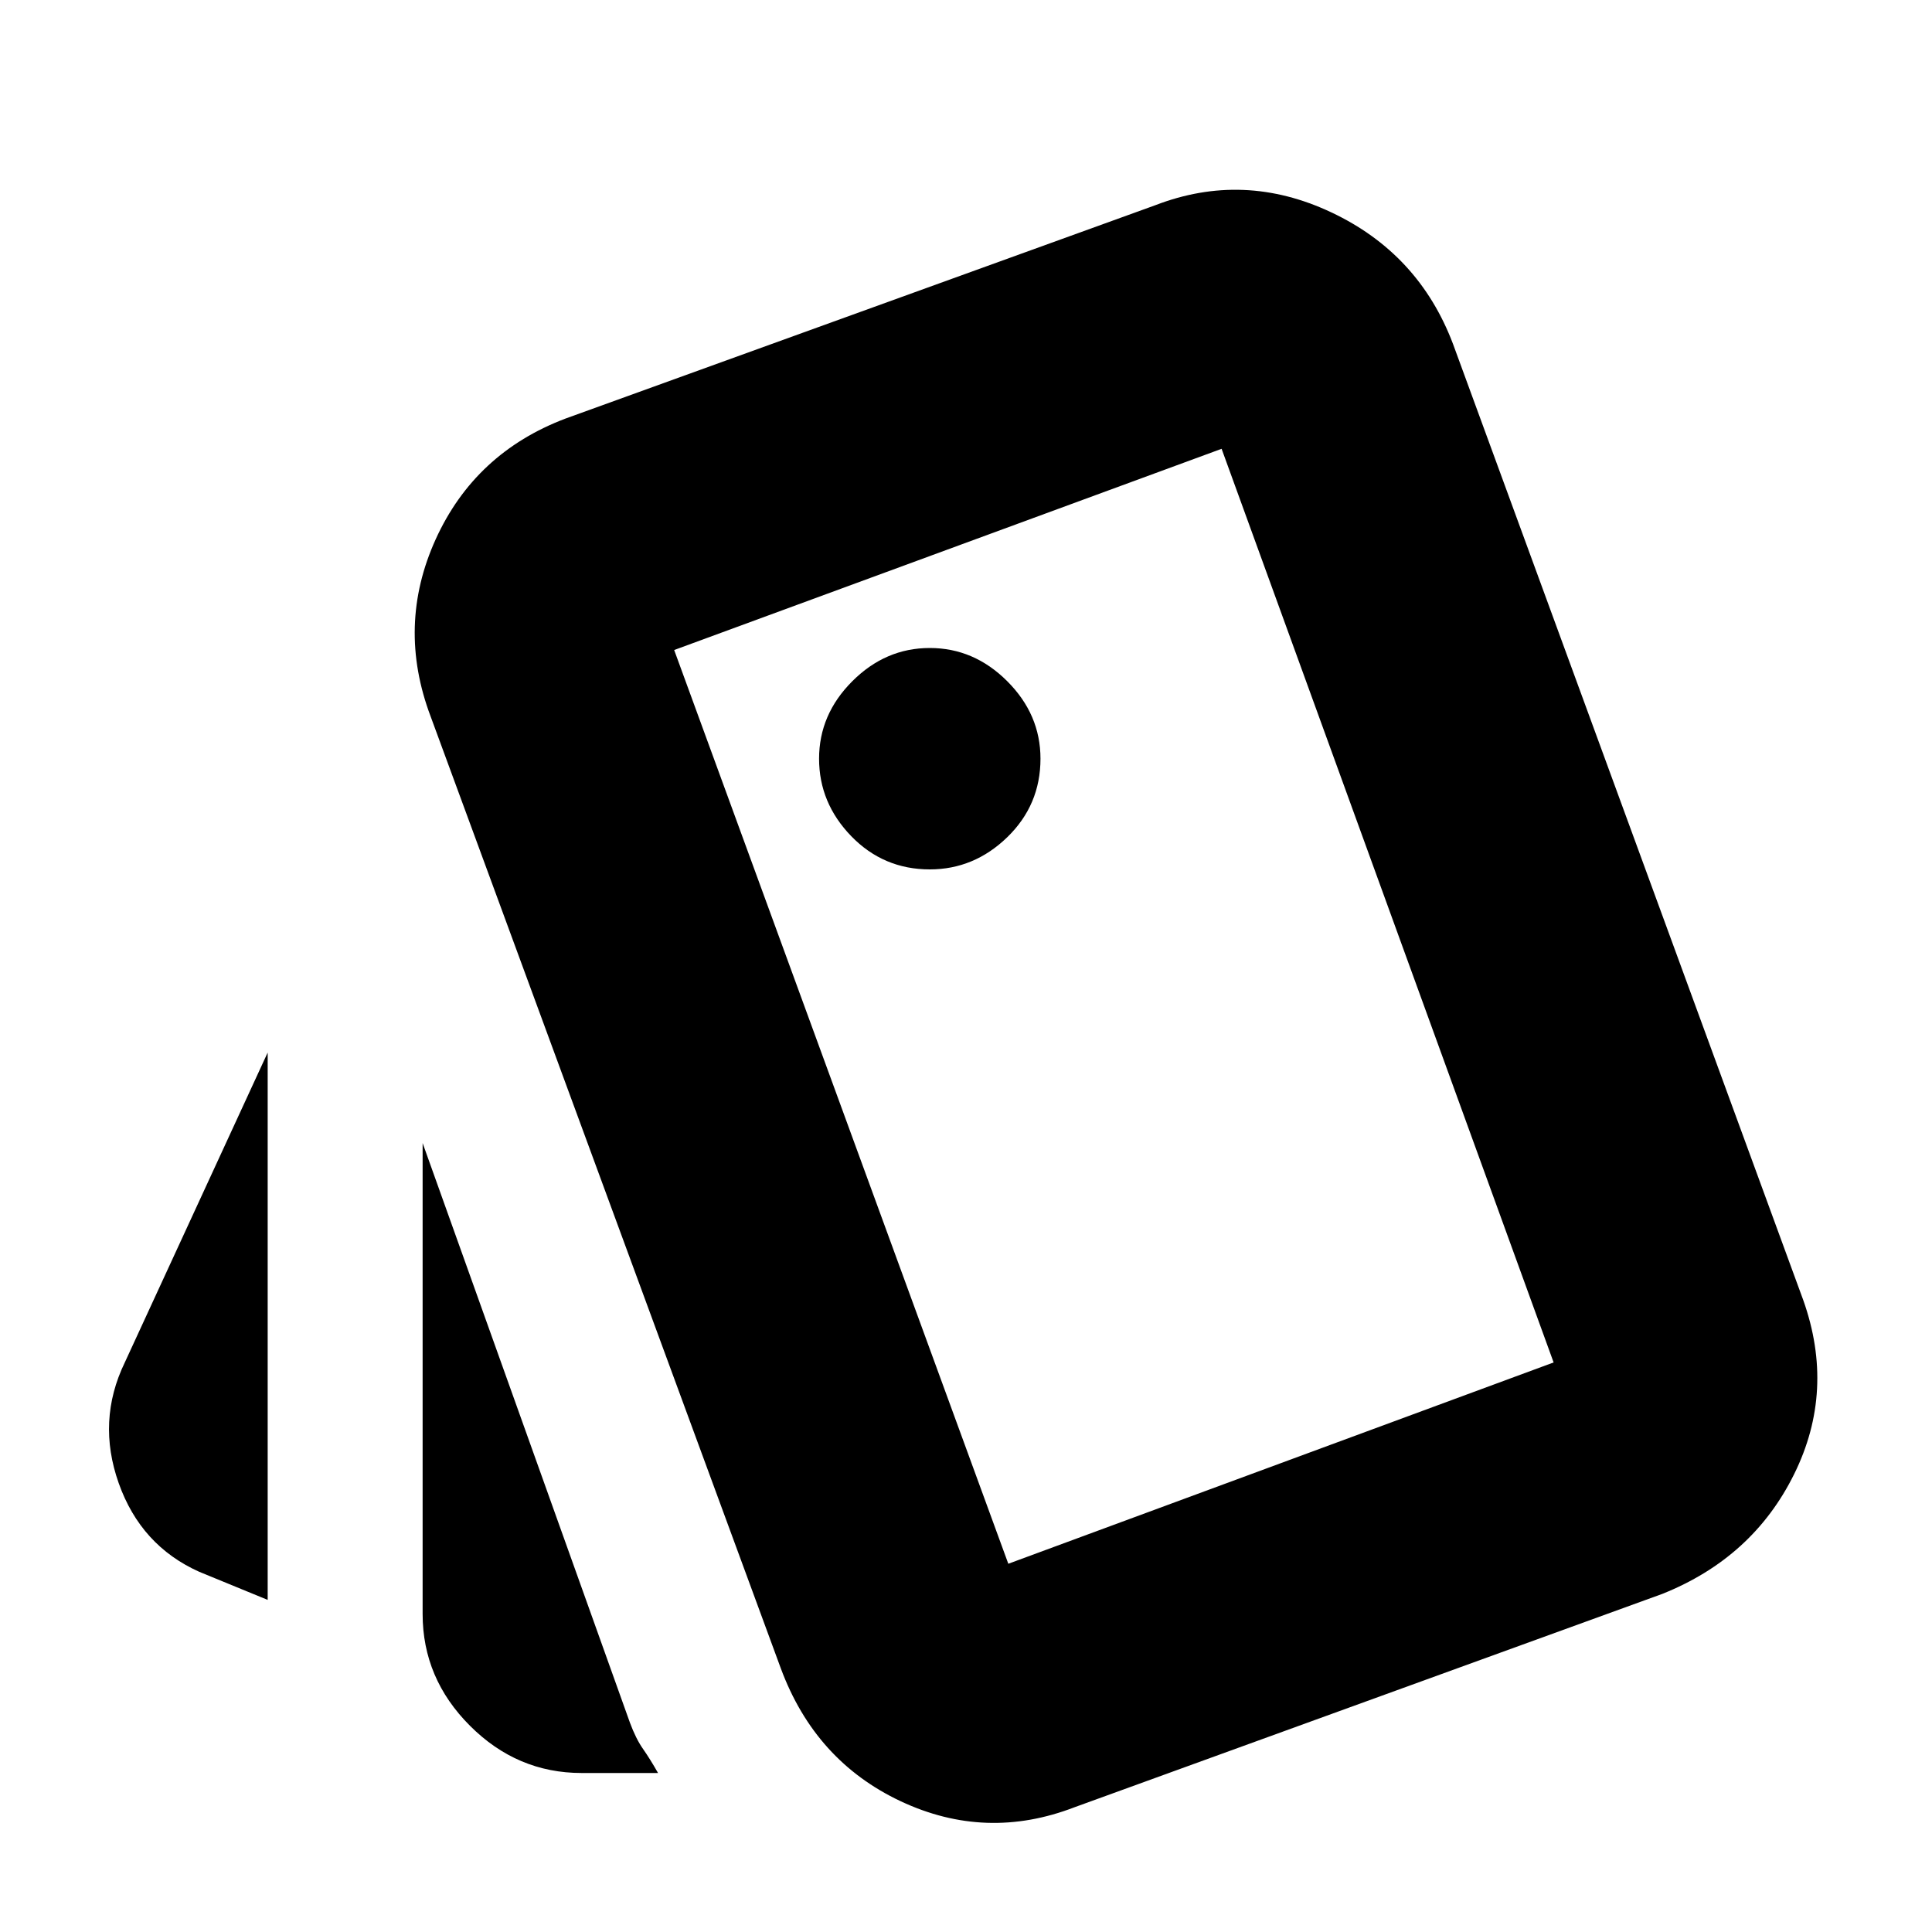 <svg xmlns="http://www.w3.org/2000/svg" height="20" width="20"><path d="m2.771 16.562-.709-.291q-.604-.271-.833-.917-.229-.646.063-1.25l1.479-3.208Zm3.25 1.792q-.667 0-1.156-.489-.49-.49-.49-1.157v-4.875l2.146 6q.062.167.135.271.073.104.156.25Zm5.104.354q-.917.354-1.802-.062-.885-.417-1.24-1.375L4.458 7.417q-.354-.938.052-1.834.407-.895 1.344-1.25l6.104-2.208q.917-.354 1.823.073.907.427 1.261 1.364l3.625 9.896q.333.938-.094 1.802-.427.865-1.365 1.24ZM9.625 9q.458 0 .802-.333.344-.334.344-.813 0-.458-.344-.802-.344-.344-.802-.344-.458 0-.802.344-.344.344-.344.802 0 .458.333.802.334.344.813.344Zm.813 7.188 5.645-2.084-3.437-9.458-5.667 2.083ZM6.979 6.729l5.667-2.083Z"/></svg>